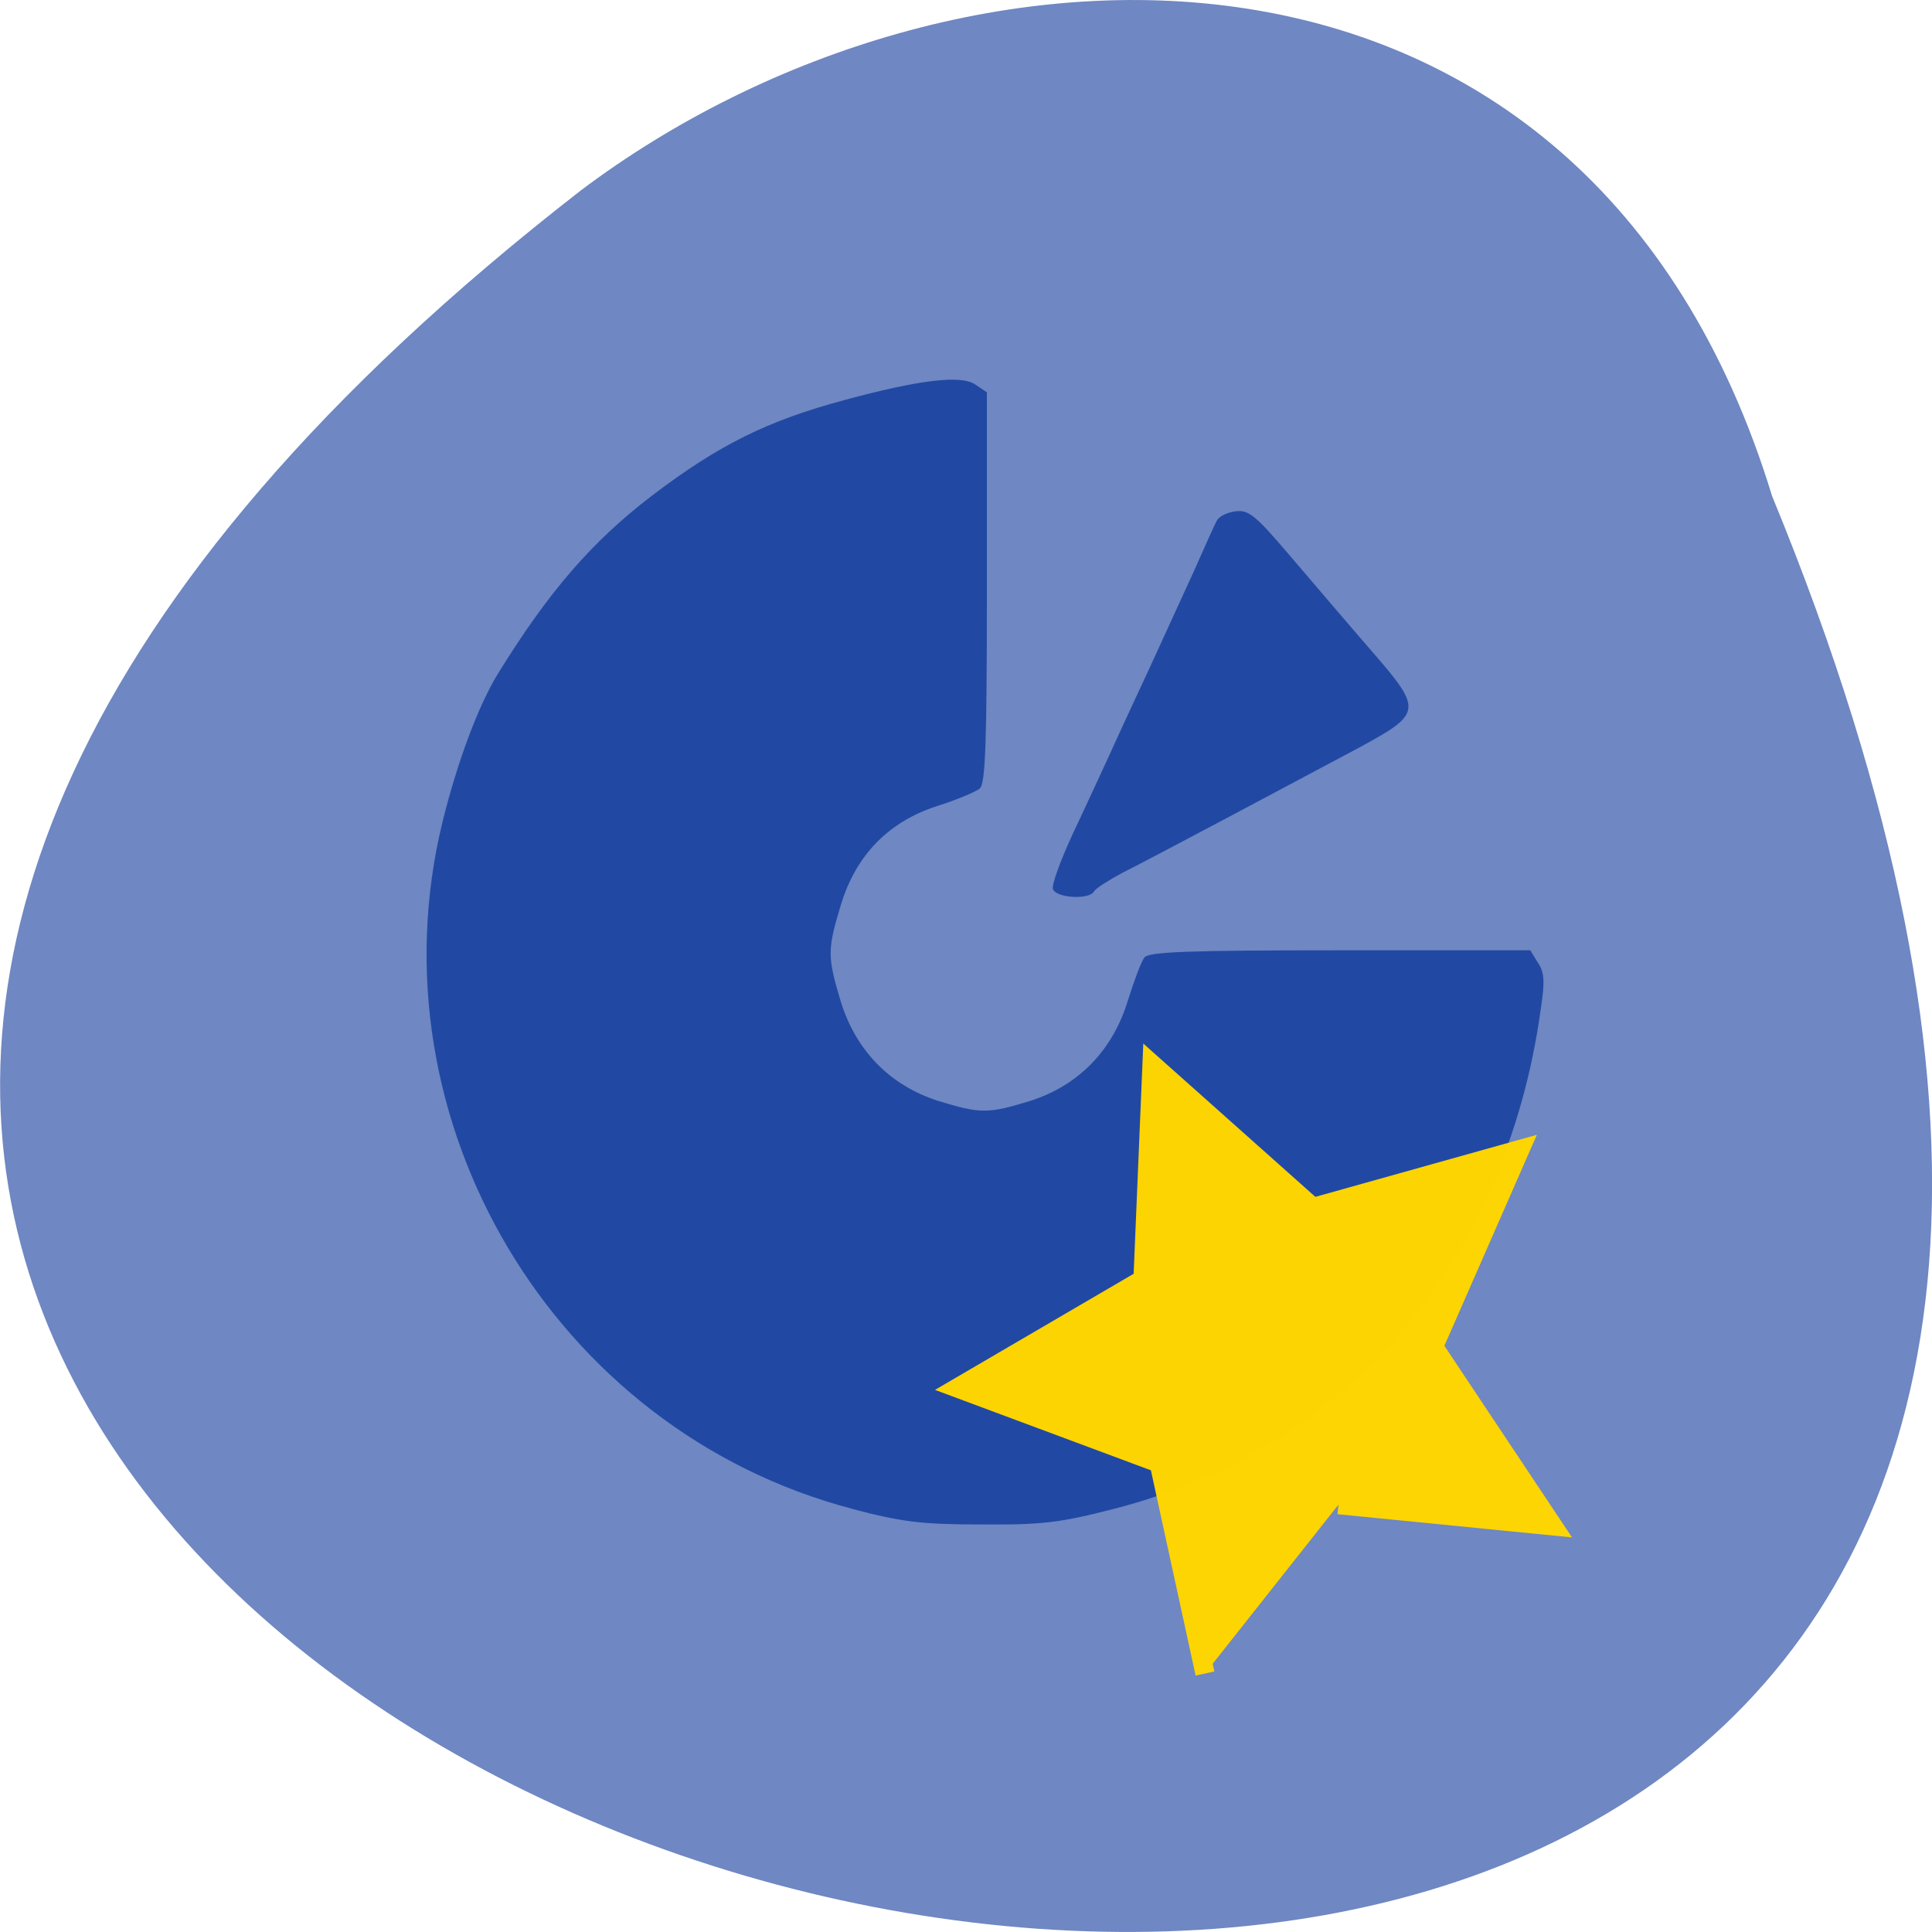 <svg xmlns="http://www.w3.org/2000/svg" xmlns:xlink="http://www.w3.org/1999/xlink" viewBox="0 0 16 16"><defs><g id="3" clip-path="url(#2)"><path d="m 179.74 204.31 l -4.29 -28.374 l -26.21 -11.734 l 25.638 -12.846 l 3.047 -28.555 l 20.17 20.447 l 28.04 -5.938 l -13.193 25.498 l 14.334 24.851 l -28.332 -4.662" transform="matrix(0.062 -0.004 0.004 0.062 -1.982 1.911)" fill="#ffd600" stroke="#ffd600" stroke-width="2.554"/></g><clipPath id="2"><path d="M 0,0 H16 V16 H0 z"/></clipPath><filter id="0" filterUnits="objectBoundingBox" x="0" y="0" width="16" height="16"><feColorMatrix type="matrix" in="SourceGraphic" values="0 0 0 0 1 0 0 0 0 1 0 0 0 0 1 0 0 0 1 0"/></filter><mask id="1"><g filter="url(#0)"><path fill-opacity="0.988" d="M 0,0 H16 V16 H0 z"/></g></mask></defs><path d="m 14.676 4.109 c 8.477 20.59 -27.18 10.914 -9.867 -2.531 c 3.105 -2.34 8.324 -2.52 9.867 2.531" fill="#6f87c2"/><path d="m 7.06 12.496 c -2.473 -0.648 -4 -3.215 -3.395 -5.691 c 0.125 -0.504 0.297 -0.961 0.457 -1.223 c 0.422 -0.684 0.781 -1.098 1.277 -1.477 c 0.555 -0.422 0.957 -0.621 1.598 -0.793 c 0.621 -0.168 0.961 -0.207 1.078 -0.129 l 0.098 0.066 v 1.617 c 0 1.289 -0.012 1.625 -0.059 1.664 c -0.031 0.027 -0.191 0.094 -0.352 0.145 c -0.402 0.129 -0.676 0.406 -0.801 0.828 c -0.109 0.359 -0.109 0.422 0 0.785 c 0.125 0.41 0.406 0.699 0.805 0.828 c 0.355 0.109 0.414 0.109 0.77 0 c 0.398 -0.129 0.68 -0.418 0.805 -0.832 c 0.051 -0.16 0.109 -0.32 0.137 -0.355 c 0.039 -0.047 0.367 -0.059 1.621 -0.059 h 1.574 l 0.063 0.102 c 0.055 0.082 0.059 0.156 0.023 0.391 c -0.289 2.086 -1.625 3.645 -3.535 4.133 c -0.441 0.113 -0.586 0.133 -1.094 0.129 c -0.5 0 -0.656 -0.02 -1.074 -0.129 m 1.664 -5.133 c -0.012 -0.035 0.063 -0.238 0.164 -0.457 c 0.102 -0.215 0.238 -0.512 0.305 -0.656 c 0.066 -0.148 0.215 -0.469 0.328 -0.711 c 0.113 -0.246 0.277 -0.605 0.367 -0.801 c 0.086 -0.195 0.172 -0.387 0.191 -0.422 c 0.016 -0.039 0.09 -0.074 0.16 -0.082 c 0.109 -0.012 0.164 0.035 0.457 0.379 c 0.184 0.215 0.48 0.563 0.66 0.77 c 0.434 0.5 0.43 0.523 -0.105 0.813 c -0.543 0.289 -1.699 0.906 -1.957 1.035 c -0.109 0.059 -0.215 0.125 -0.23 0.152 c -0.039 0.07 -0.313 0.055 -0.34 -0.02" fill="#2149a3"/><use xlink:href="#3" mask="url(#1)"/></svg>